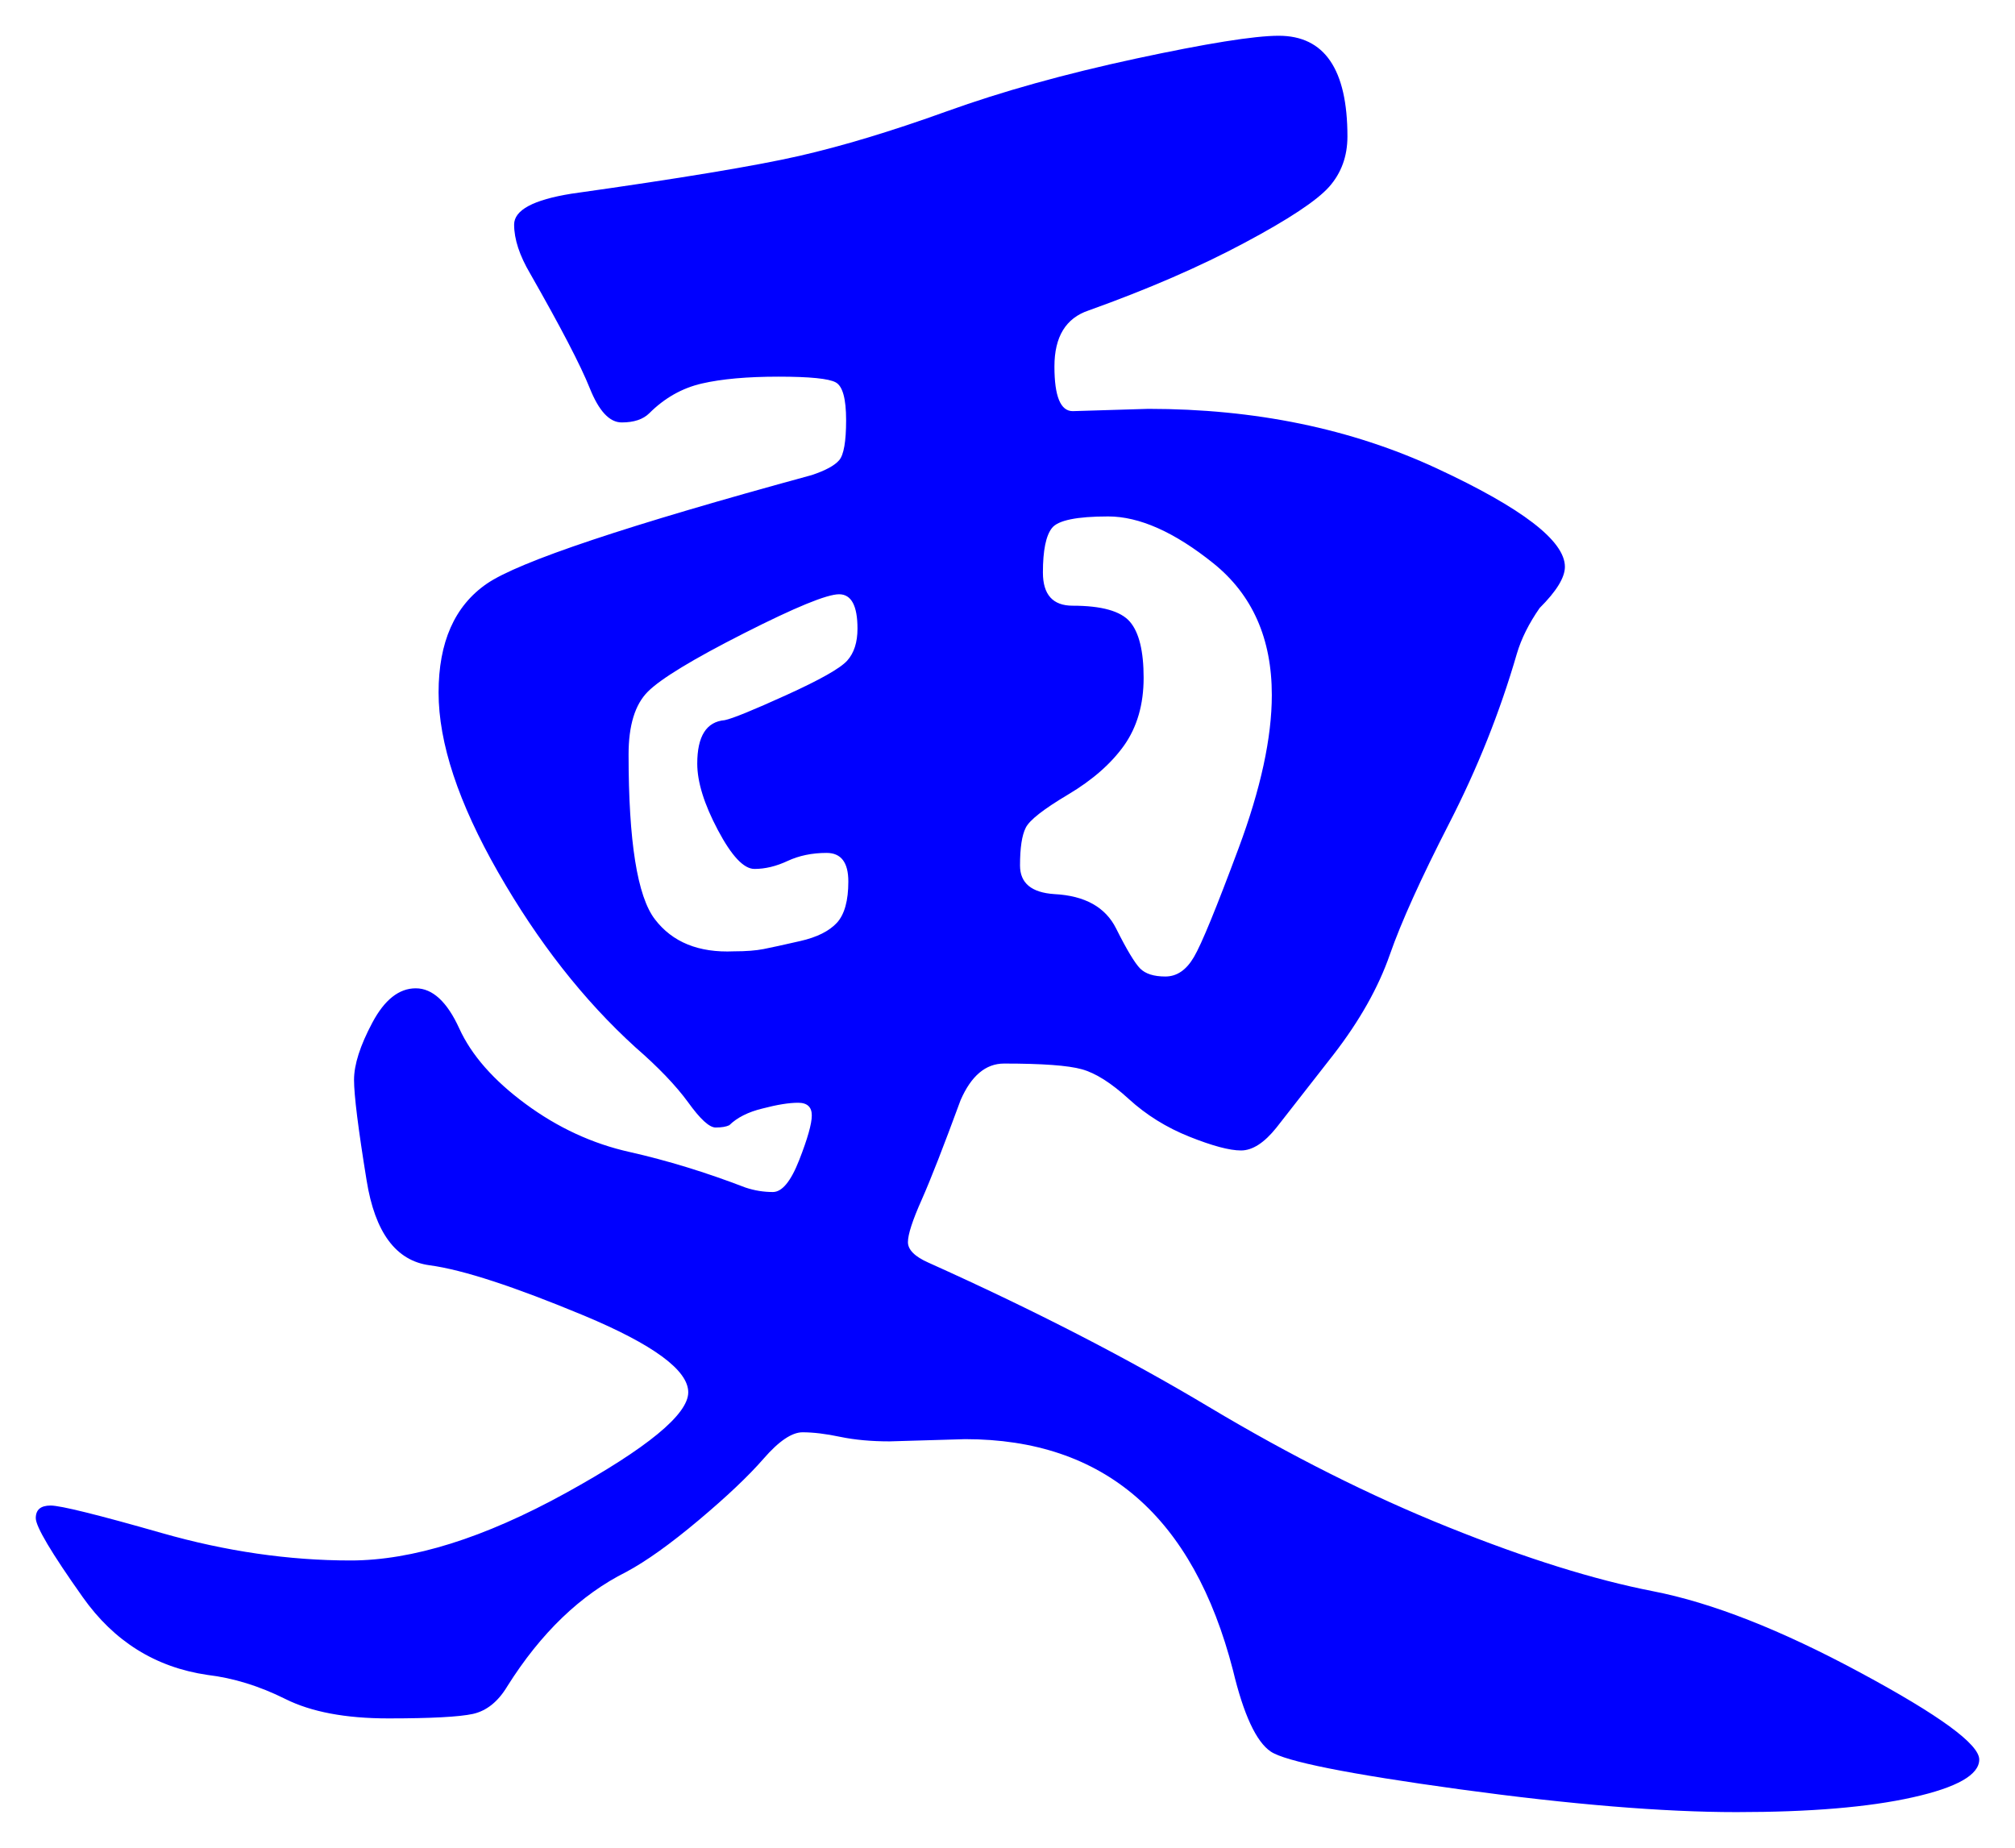 <svg xmlns="http://www.w3.org/2000/svg" xmlns:xlink="http://www.w3.org/1999/xlink" version="1.1" id="图层_1" x="0px" y="0px" width="28.168" height="25.834" viewBox="2.035 2.169 28.168 25.834" style="enable-background:new 0 0 30 30;" xml:space="preserve">
  <g>
    <g>
      <path style="fill:#0000FF;" d="M12.23,17.9c-0.043,0.021-0.107,0.032-0.192,0.032c-0.086,0-0.214-0.116-0.384-0.353&#13;&#10;&#9;&#9;c-0.171-0.234-0.416-0.49-0.736-0.768c-0.726-0.66-1.365-1.477-1.92-2.448c-0.555-0.971-0.832-1.808-0.832-2.512&#13;&#10;&#9;&#9;c0-0.704,0.224-1.21,0.672-1.52c0.448-0.309,1.963-0.816,4.544-1.52c0.192-0.064,0.32-0.133,0.384-0.208&#13;&#10;&#9;&#9;c0.064-0.074,0.097-0.261,0.097-0.56s-0.048-0.475-0.145-0.528c-0.096-0.053-0.362-0.08-0.8-0.08s-0.795,0.032-1.072,0.096&#13;&#10;&#9;&#9;s-0.522,0.203-0.735,0.416c-0.086,0.085-0.214,0.128-0.385,0.128s-0.319-0.16-0.447-0.48s-0.406-0.853-0.832-1.6&#13;&#10;&#9;&#9;C9.297,5.741,9.222,5.512,9.222,5.309c0-0.203,0.267-0.346,0.801-0.432c1.514-0.213,2.575-0.389,3.184-0.528&#13;&#10;&#9;&#9;c0.608-0.139,1.296-0.347,2.064-0.624c0.768-0.277,1.647-0.522,2.64-0.736c0.992-0.213,1.658-0.32,2-0.32&#13;&#10;&#9;&#9;c0.64,0,0.96,0.47,0.96,1.408c0,0.277-0.086,0.512-0.256,0.704c-0.171,0.192-0.565,0.454-1.185,0.784&#13;&#10;&#9;&#9;c-0.619,0.331-1.344,0.646-2.176,0.944c-0.32,0.107-0.479,0.368-0.479,0.784s0.085,0.624,0.256,0.624l1.056-0.032&#13;&#10;&#9;&#9;c1.493,0,2.837,0.277,4.032,0.832c1.194,0.555,1.792,1.013,1.792,1.376c0,0.149-0.117,0.341-0.353,0.576&#13;&#10;&#9;&#9;c-0.149,0.214-0.256,0.427-0.319,0.64c-0.235,0.811-0.55,1.6-0.944,2.368s-0.672,1.381-0.832,1.84&#13;&#10;&#9;&#9;c-0.16,0.459-0.422,0.923-0.784,1.392l-0.8,1.024c-0.171,0.214-0.336,0.32-0.496,0.32s-0.399-0.064-0.72-0.192&#13;&#10;&#9;&#9;s-0.604-0.304-0.848-0.527c-0.246-0.225-0.465-0.363-0.656-0.416c-0.192-0.054-0.556-0.08-1.088-0.08&#13;&#10;&#9;&#9;c-0.256,0-0.459,0.17-0.608,0.512c-0.235,0.64-0.416,1.104-0.544,1.393c-0.128,0.287-0.192,0.484-0.192,0.592&#13;&#10;&#9;&#9;c0,0.106,0.097,0.203,0.288,0.287c1.473,0.662,2.779,1.334,3.92,2.017c1.142,0.683,2.257,1.243,3.345,1.68&#13;&#10;&#9;&#9;c1.088,0.438,2.042,0.736,2.863,0.896c0.821,0.16,1.787,0.539,2.896,1.137c1.109,0.597,1.664,1.002,1.664,1.216&#13;&#10;&#9;&#9;c0,0.213-0.31,0.39-0.928,0.528c-0.619,0.139-1.44,0.207-2.465,0.207c-1.023,0-2.314-0.106-3.871-0.319&#13;&#10;&#9;&#9;c-1.558-0.214-2.438-0.39-2.641-0.528s-0.379-0.518-0.527-1.136c-0.556-2.154-1.804-3.231-3.744-3.231l-1.057,0.031&#13;&#10;&#9;&#9;c-0.256,0-0.485-0.021-0.688-0.063c-0.203-0.043-0.379-0.064-0.528-0.064s-0.331,0.123-0.544,0.368&#13;&#10;&#9;&#9;c-0.214,0.246-0.518,0.533-0.912,0.864s-0.73,0.571-1.008,0.72c-0.64,0.32-1.195,0.854-1.664,1.6&#13;&#10;&#9;&#9;c-0.128,0.213-0.288,0.342-0.479,0.385c-0.192,0.042-0.588,0.063-1.185,0.063c-0.598,0-1.077-0.091-1.439-0.272&#13;&#10;&#9;&#9;c-0.363-0.181-0.726-0.293-1.088-0.336c-0.726-0.106-1.307-0.469-1.744-1.088c-0.438-0.618-0.656-0.986-0.656-1.104&#13;&#10;&#9;&#9;s0.069-0.176,0.208-0.176c0.138,0,0.656,0.128,1.552,0.384s1.776,0.384,2.64,0.384c0.864,0,1.867-0.314,3.009-0.943&#13;&#10;&#9;&#9;c1.141-0.629,1.712-1.1,1.712-1.408s-0.485-0.666-1.456-1.072c-0.972-0.404-1.691-0.641-2.16-0.704&#13;&#10;&#9;&#9;c-0.47-0.063-0.763-0.458-0.88-1.185c-0.118-0.725-0.176-1.193-0.176-1.407c0-0.213,0.085-0.479,0.256-0.8&#13;&#10;&#9;&#9;c0.17-0.32,0.373-0.48,0.607-0.48s0.438,0.188,0.608,0.561s0.479,0.725,0.928,1.056s0.934,0.556,1.456,0.672&#13;&#10;&#9;&#9;c0.522,0.118,1.062,0.283,1.616,0.496c0.128,0.043,0.256,0.063,0.384,0.063s0.251-0.148,0.368-0.447s0.176-0.507,0.176-0.624&#13;&#10;&#9;&#9;s-0.063-0.177-0.191-0.177s-0.294,0.027-0.496,0.08C12.491,17.715,12.337,17.795,12.23,17.9z M14.022,10.957&#13;&#10;&#9;&#9;c0-0.32-0.086-0.48-0.257-0.48s-0.613,0.182-1.327,0.544c-0.716,0.363-1.163,0.635-1.345,0.816s-0.271,0.475-0.271,0.88&#13;&#10;&#9;&#9;c0,1.216,0.122,1.984,0.368,2.304c0.244,0.32,0.612,0.47,1.104,0.448c0.171,0,0.309-0.011,0.416-0.032&#13;&#10;&#9;&#9;c0.106-0.021,0.277-0.058,0.512-0.112c0.234-0.053,0.405-0.139,0.513-0.256c0.106-0.117,0.159-0.309,0.159-0.576&#13;&#10;&#9;&#9;c0-0.267-0.101-0.4-0.304-0.4s-0.384,0.038-0.544,0.112c-0.16,0.075-0.314,0.112-0.464,0.112s-0.32-0.181-0.512-0.544&#13;&#10;&#9;&#9;c-0.192-0.362-0.288-0.672-0.288-0.928c0-0.384,0.128-0.586,0.384-0.608c0.106-0.021,0.395-0.139,0.864-0.352&#13;&#10;&#9;&#9;c0.469-0.213,0.752-0.373,0.848-0.48C13.974,11.298,14.022,11.149,14.022,10.957z M19.814,11.885c0-0.789-0.272-1.402-0.816-1.84&#13;&#10;&#9;&#9;c-0.544-0.437-1.035-0.656-1.472-0.656c-0.438,0-0.699,0.054-0.784,0.16c-0.086,0.107-0.128,0.315-0.128,0.624&#13;&#10;&#9;&#9;c0,0.31,0.139,0.464,0.416,0.464c0.404,0,0.672,0.075,0.8,0.224c0.128,0.149,0.192,0.411,0.192,0.784&#13;&#10;&#9;&#9;c0,0.374-0.092,0.688-0.272,0.944c-0.182,0.256-0.443,0.485-0.784,0.688s-0.539,0.357-0.592,0.464&#13;&#10;&#9;&#9;c-0.054,0.107-0.08,0.283-0.08,0.528c0,0.246,0.16,0.379,0.48,0.4c0.426,0.022,0.714,0.182,0.863,0.48s0.262,0.485,0.336,0.56&#13;&#10;&#9;&#9;c0.075,0.075,0.192,0.112,0.353,0.112s0.293-0.091,0.399-0.272c0.107-0.181,0.314-0.688,0.624-1.52S19.814,12.482,19.814,11.885z" stroke-width="1"/>
    </g>
    <g/>
    <g/>
    <g/>
    <g/>
    <g/>
    <g/>
    <g/>
    <g/>
    <g/>
    <g/>
    <g/>
    <g/>
    <g/>
    <g/>
    <g/>
  </g>
</svg>